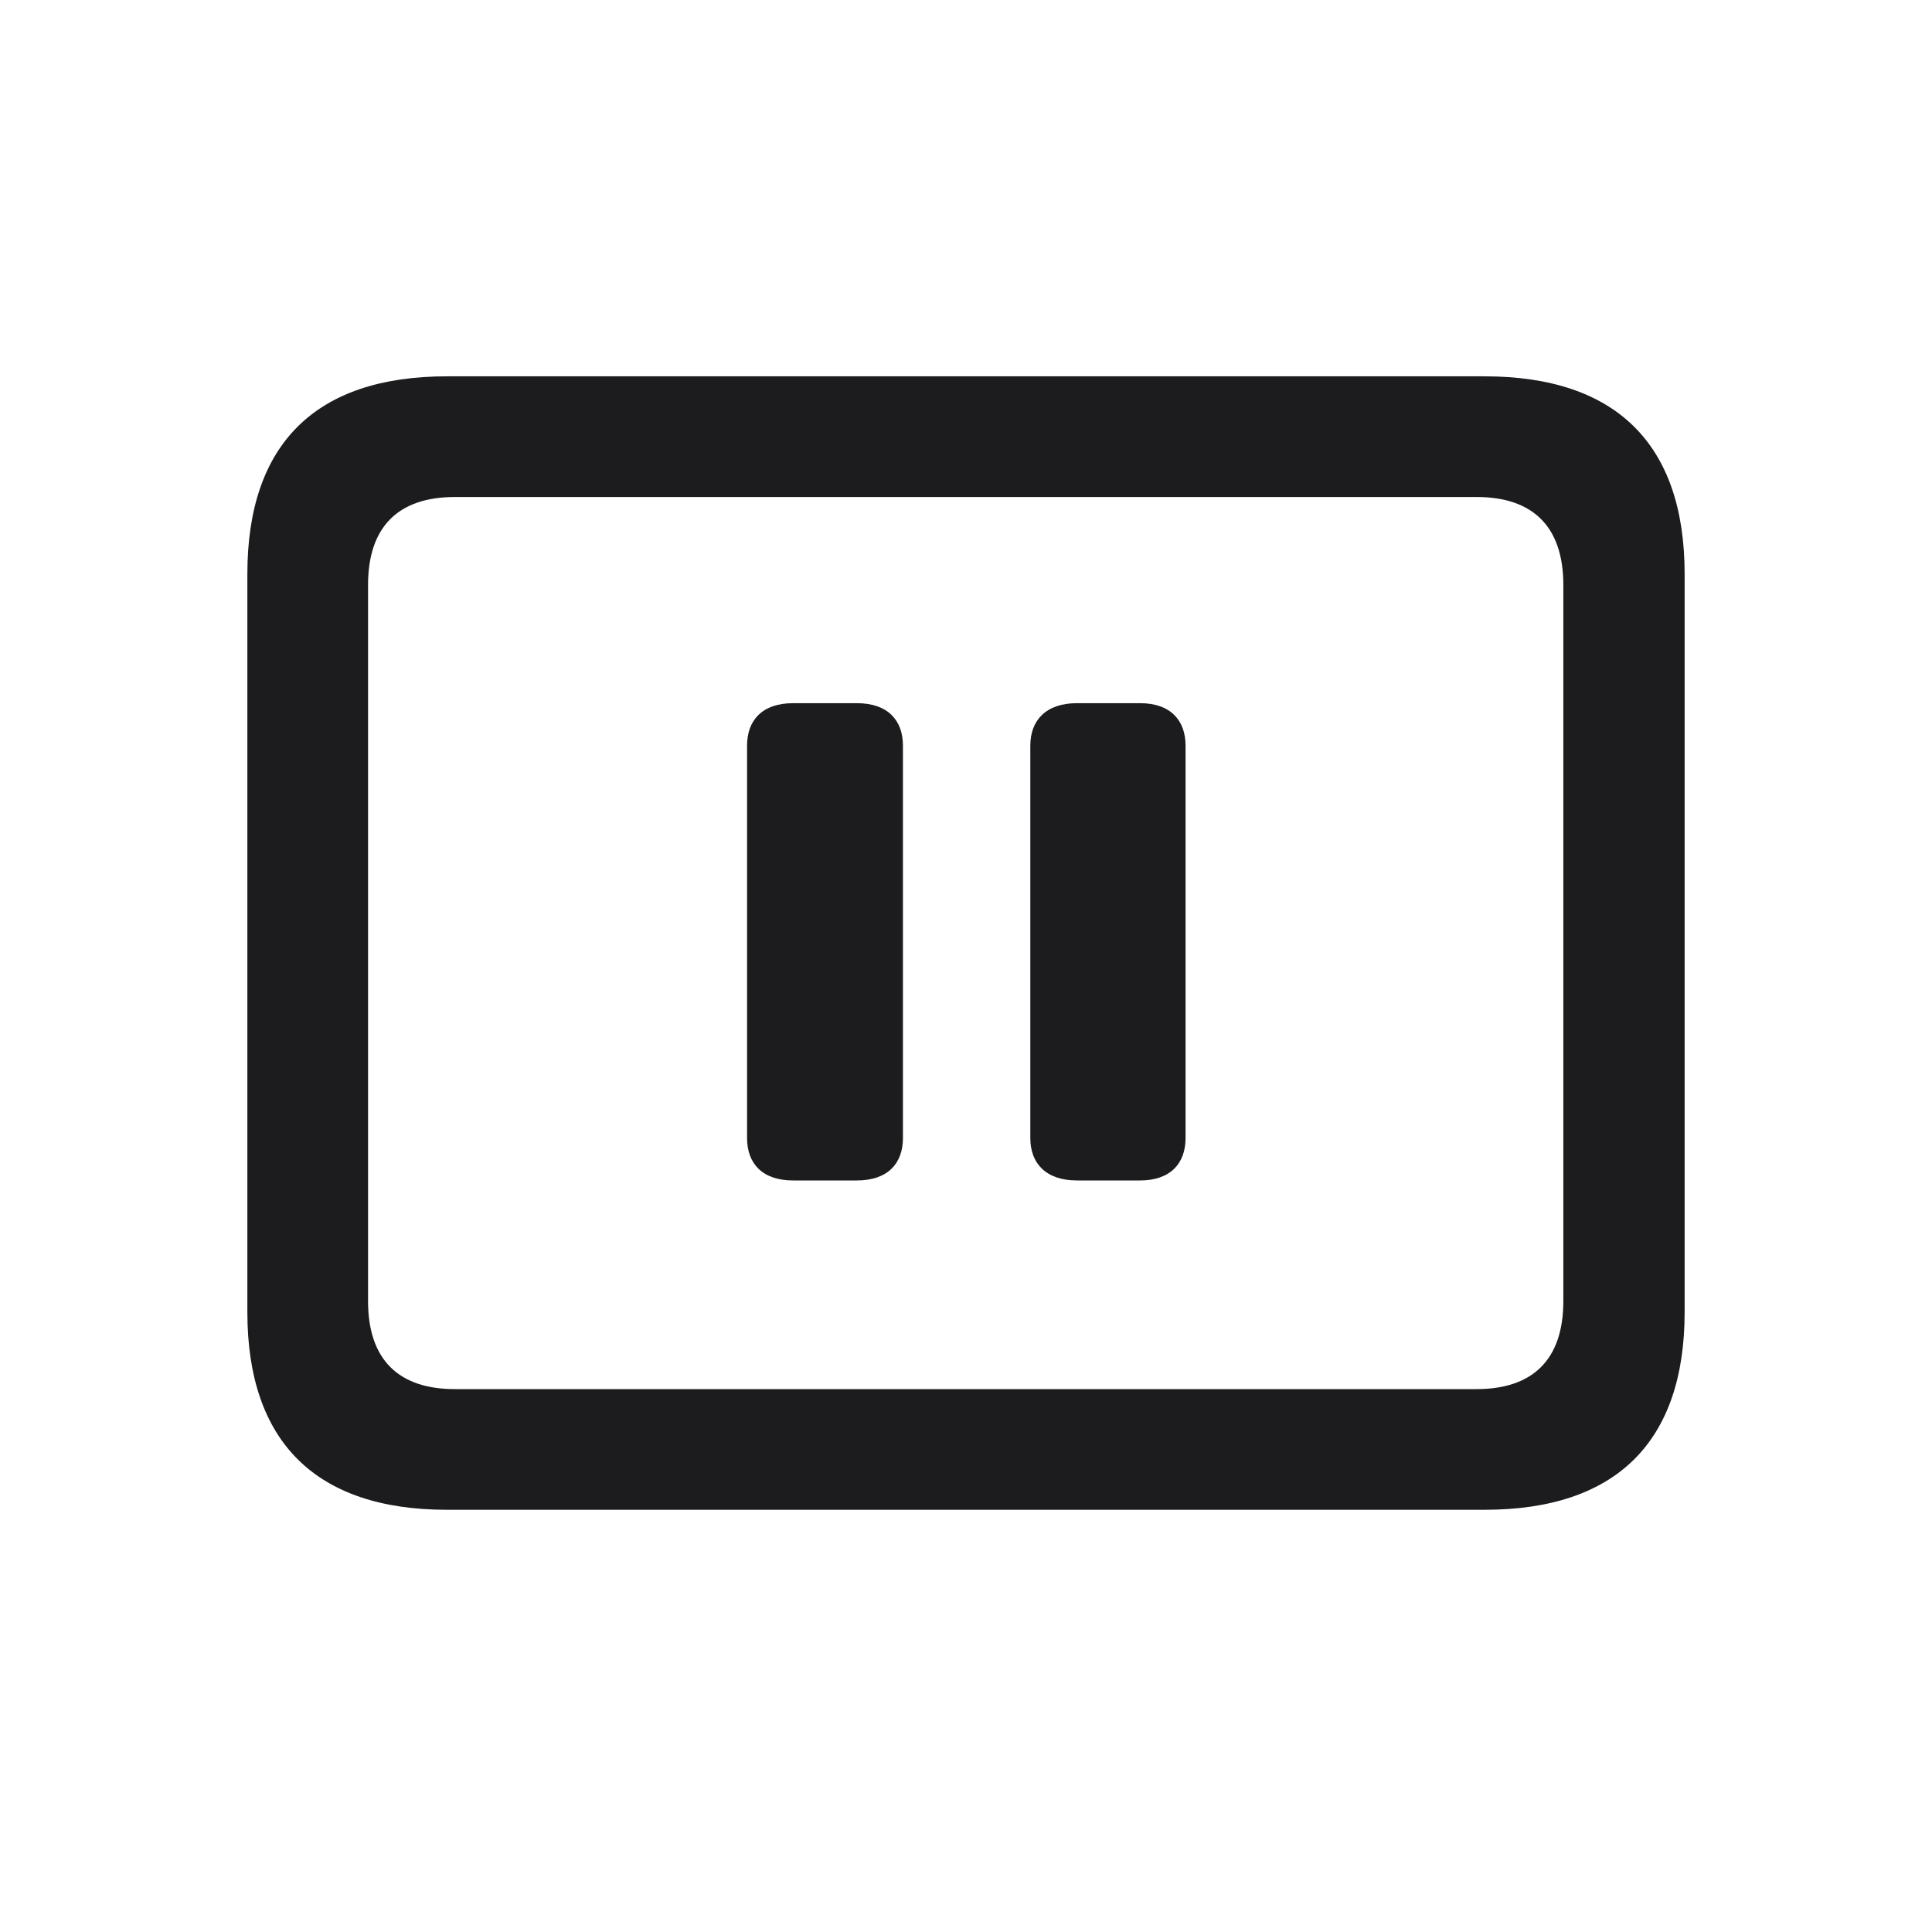 <svg width="28" height="28" viewBox="0 0 28 28" fill="none" xmlns="http://www.w3.org/2000/svg">
<path d="M6.477 21.881H21.515C23.422 21.881 24.415 20.896 24.415 19.016V8.319C24.415 6.438 23.422 5.454 21.515 5.454H6.477C4.578 5.454 3.585 6.43 3.585 8.319V19.016C3.585 20.896 4.578 21.881 6.477 21.881ZM6.591 20.132C5.782 20.132 5.334 19.71 5.334 18.857V8.478C5.334 7.625 5.782 7.203 6.591 7.203H21.4C22.209 7.203 22.657 7.625 22.657 8.478V18.857C22.657 19.71 22.209 20.132 21.4 20.132H6.591ZM11.495 17.108H12.418C12.866 17.108 13.086 16.862 13.086 16.493V10.807C13.086 10.438 12.866 10.191 12.418 10.191H11.495C11.047 10.191 10.827 10.438 10.827 10.807V16.493C10.827 16.862 11.047 17.108 11.495 17.108ZM15.608 17.108H16.523C16.962 17.108 17.182 16.862 17.182 16.493V10.807C17.182 10.438 16.962 10.191 16.523 10.191H15.608C15.16 10.191 14.932 10.438 14.932 10.807V16.493C14.932 16.862 15.16 17.108 15.608 17.108Z" fill="#1C1C1E"/>
</svg>
